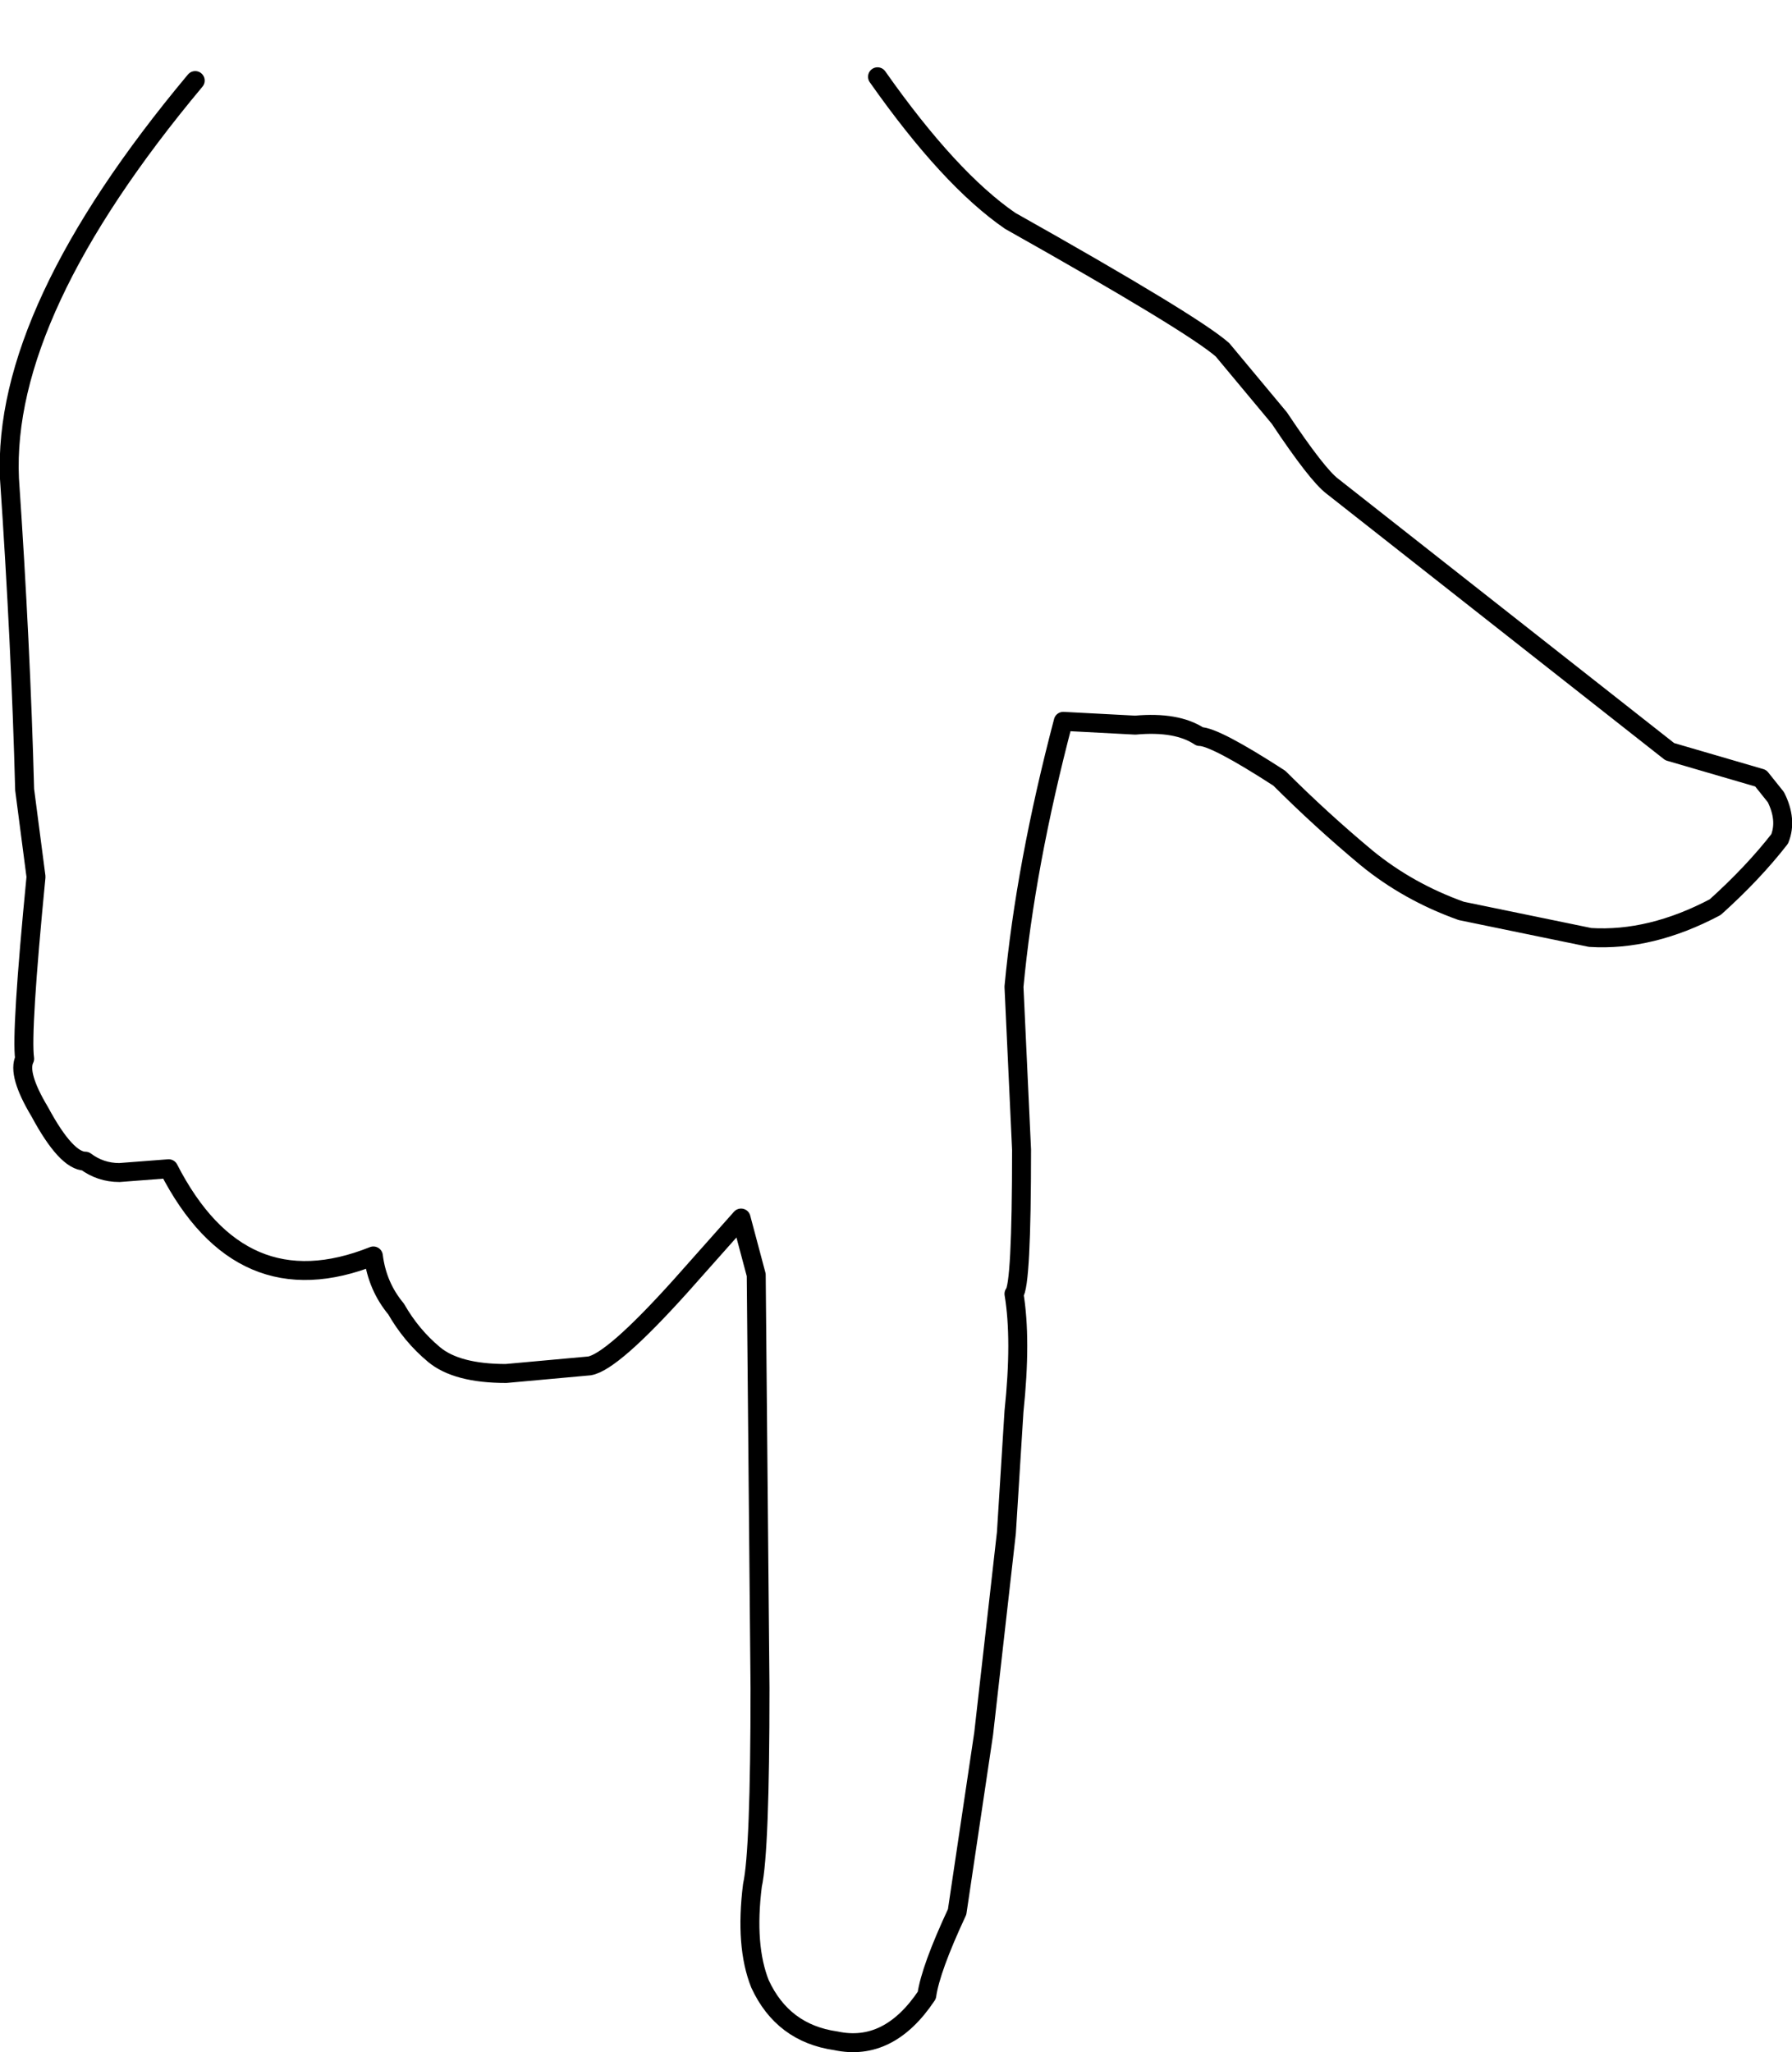 <?xml version="1.0" encoding="UTF-8" standalone="no"?>
<svg xmlns:xlink="http://www.w3.org/1999/xlink" height="108.25px" width="94.55px" xmlns="http://www.w3.org/2000/svg">
  <g transform="matrix(1.0, 0.0, 0.0, 1.0, 44.3, 50.45)">
    <path d="M2.0 -46.4 Q5.8 -41.0 9.0 -38.8 18.6 -33.4 20.2 -32.0 L23.2 -28.4 Q25.2 -25.4 26.0 -24.8 L43.8 -10.8 48.6 -9.4 49.4 -8.4 Q50.0 -7.2 49.6 -6.2 48.2 -4.4 46.2 -2.6 42.8 -0.8 39.6 -1.0 L32.8 -2.4 Q30.0 -3.4 27.8 -5.2 25.4 -7.2 23.2 -9.4 19.8 -11.6 19.0 -11.6 17.8 -12.4 15.6 -12.2 L11.8 -12.4 Q9.8 -4.8 9.2 1.6 L9.6 10.2 Q9.6 17.4 9.2 17.8 9.6 20.2 9.2 24.0 L8.8 30.4 7.6 41.0 6.2 50.4 Q4.8 53.4 4.6 54.8 2.6 57.8 -0.2 57.2 -3.0 56.8 -4.2 54.2 -5.0 52.2 -4.6 49.0 -4.2 47.2 -4.2 38.6 L-4.4 16.8 -5.2 13.8 -8.4 17.4 Q-12.0 21.4 -13.2 21.6 L-17.6 22.0 Q-20.2 22.0 -21.4 21.0 -22.6 20.0 -23.4 18.6 -24.4 17.4 -24.6 15.8 -31.6 18.6 -35.4 11.2 L-38.0 11.4 Q-39.0 11.4 -39.8 10.8 -40.8 10.8 -42.2 8.2 -43.4 6.2 -43.0 5.4 -43.2 4.0 -42.4 -4.2 L-43.0 -8.8 Q-43.2 -16.4 -43.8 -25.2 -44.2 -34.0 -34.0 -46.2 -19.2 -54.6 2.0 -46.4" fill="#ffffff" fill-opacity="0.0" fill-rule="evenodd" stroke="none"/>
    <path d="M2.0 -46.4 Q5.8 -41.0 9.0 -38.8 18.6 -33.4 20.2 -32.0 L23.2 -28.4 Q25.2 -25.4 26.0 -24.8 L43.8 -10.8 48.6 -9.4 49.4 -8.4 Q50.0 -7.2 49.6 -6.2 48.2 -4.4 46.2 -2.6 42.8 -0.8 39.6 -1.0 L32.8 -2.4 Q30.0 -3.4 27.8 -5.2 25.4 -7.2 23.2 -9.4 19.8 -11.6 19.0 -11.6 17.8 -12.4 15.6 -12.2 L11.8 -12.4 Q9.8 -4.8 9.2 1.6 L9.6 10.2 Q9.6 17.4 9.2 17.8 9.6 20.2 9.2 24.0 L8.8 30.4 7.6 41.0 6.2 50.4 Q4.8 53.4 4.6 54.8 2.6 57.8 -0.2 57.2 -3.0 56.8 -4.2 54.2 -5.0 52.2 -4.6 49.0 -4.2 47.2 -4.2 38.6 L-4.4 16.8 -5.2 13.8 -8.4 17.4 Q-12.0 21.4 -13.2 21.6 L-17.6 22.0 Q-20.2 22.0 -21.4 21.0 -22.6 20.0 -23.4 18.6 -24.4 17.4 -24.6 15.8 -31.6 18.6 -35.4 11.2 L-38.0 11.4 Q-39.0 11.4 -39.8 10.8 -40.8 10.8 -42.2 8.2 -43.4 6.2 -43.0 5.4 -43.2 4.0 -42.4 -4.2 L-43.0 -8.8 Q-43.2 -16.4 -43.8 -25.2 -44.2 -34.0 -34.0 -46.2" fill="none" stroke="#000000" stroke-linecap="round" stroke-linejoin="round" stroke-width="1.0"/>
  </g>
</svg>
